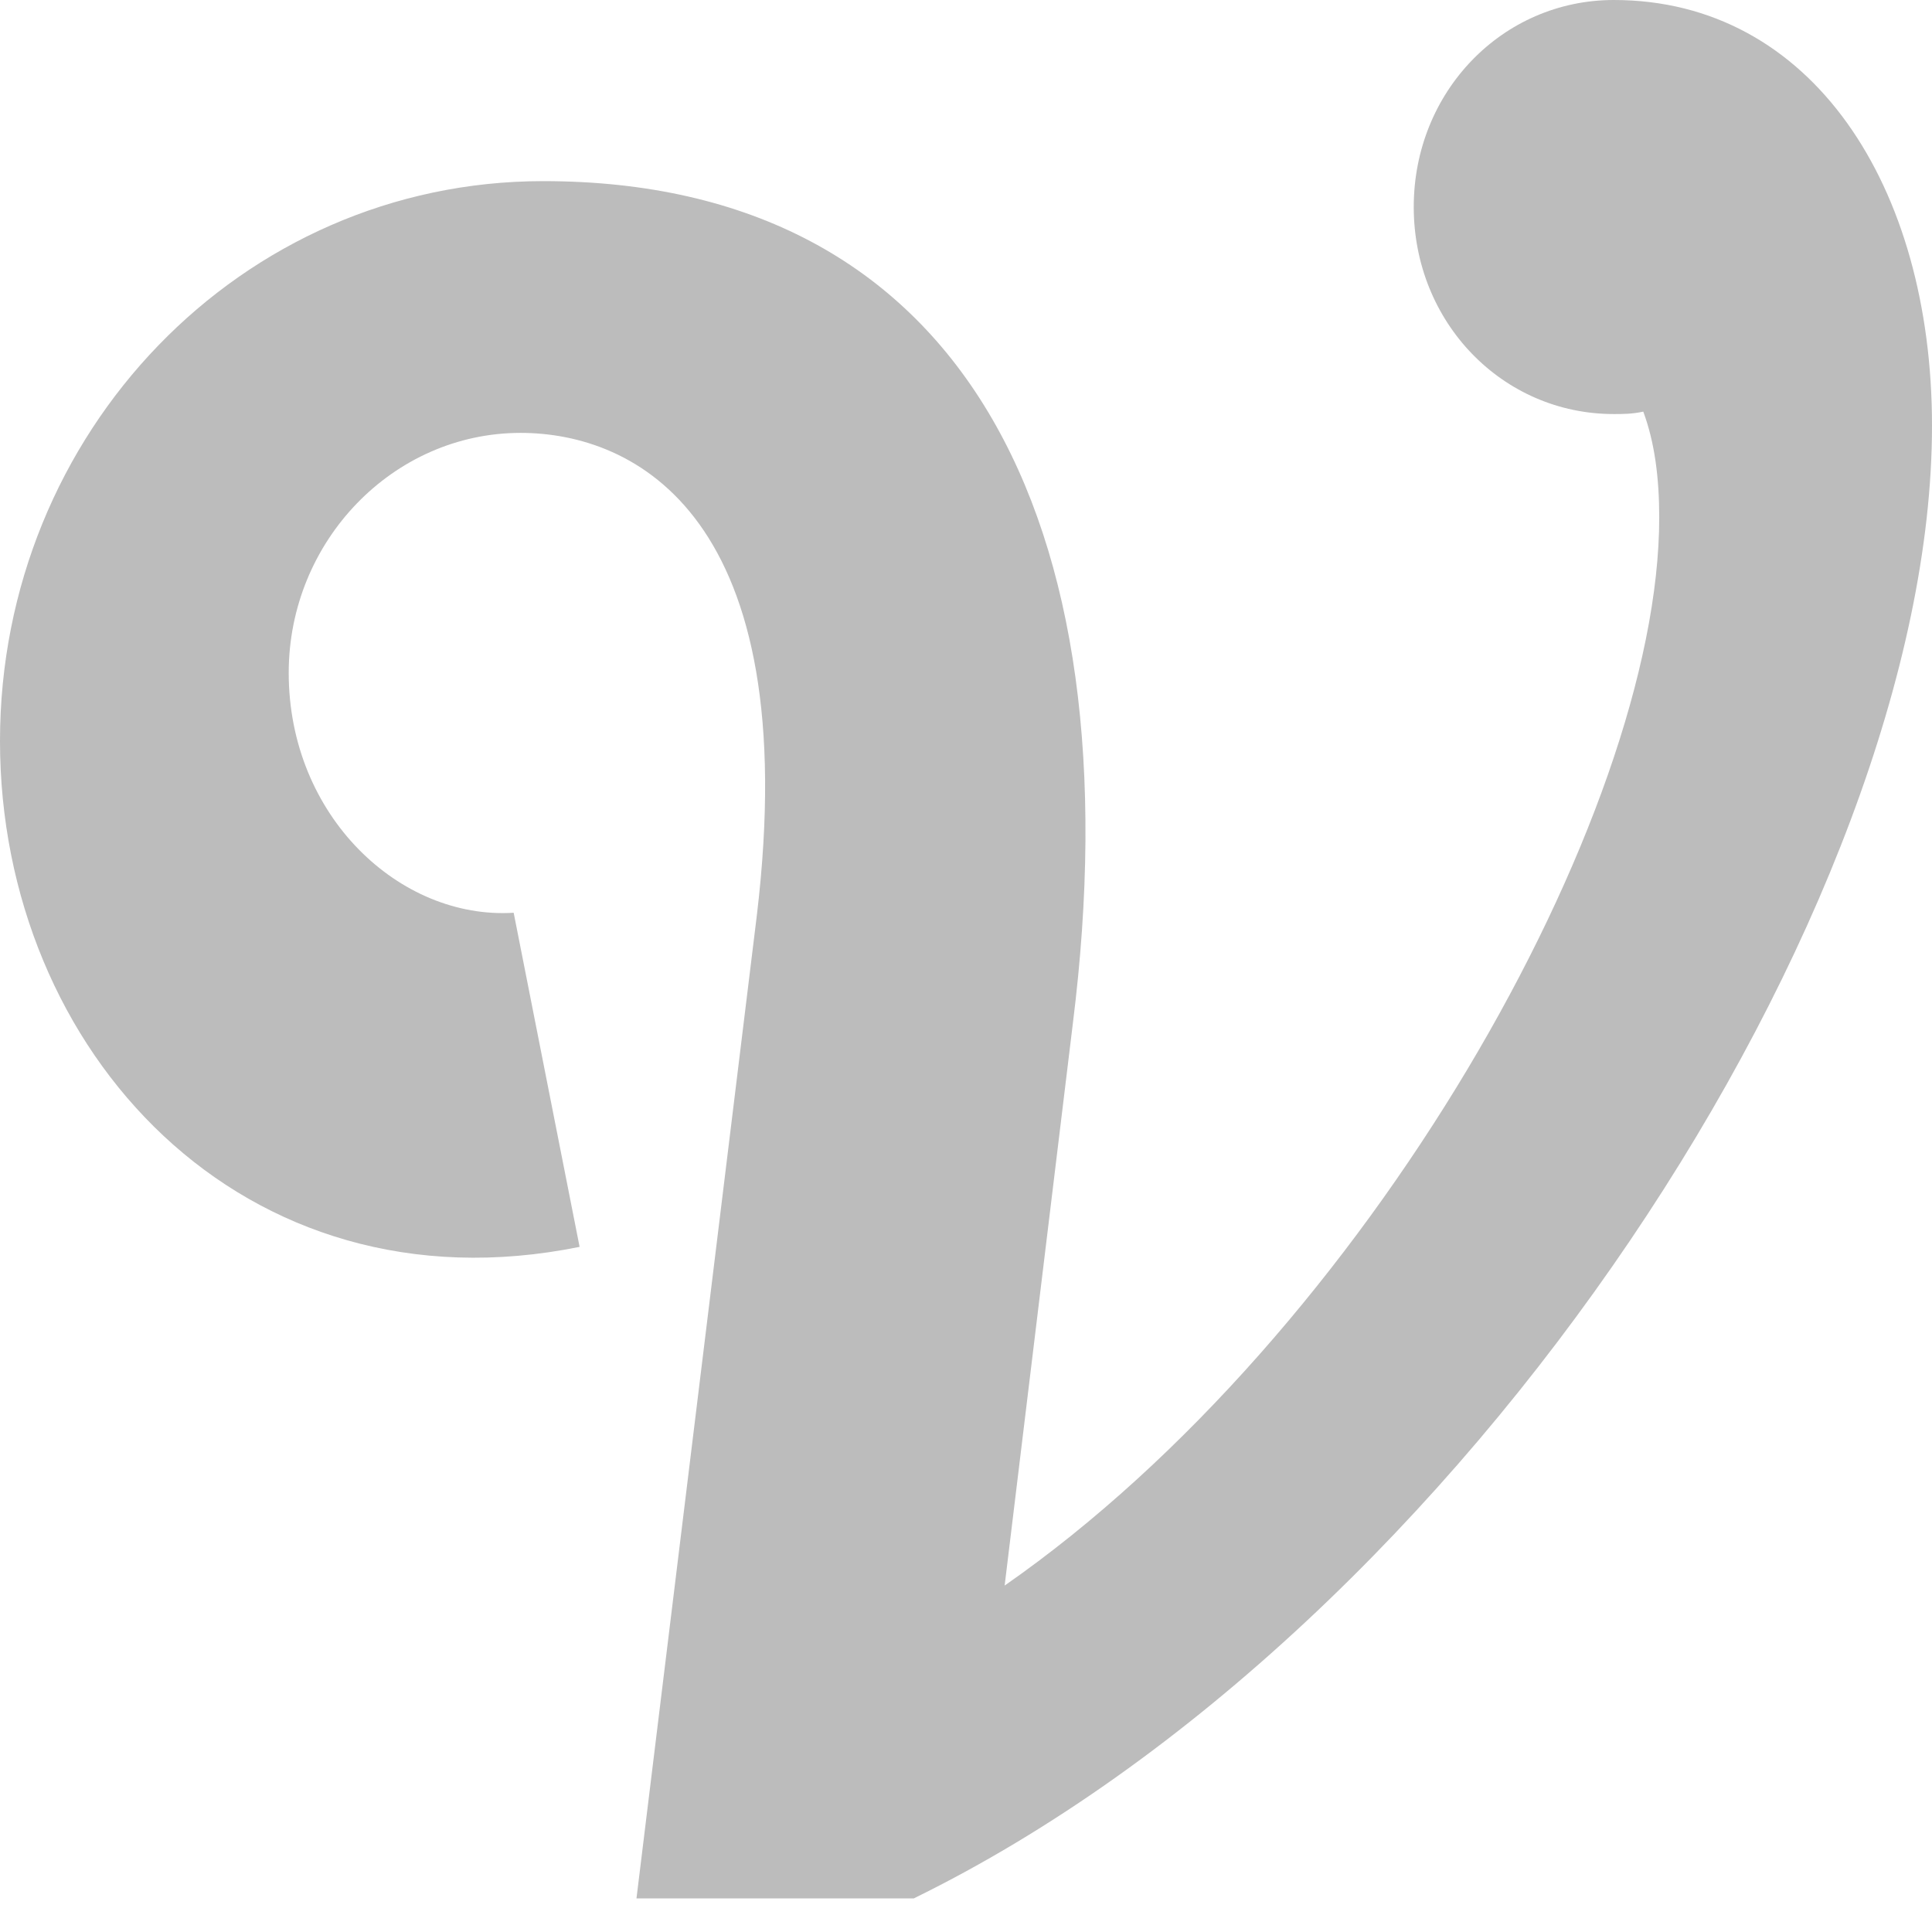 <?xml version="1.0" encoding="UTF-8" standalone="no"?>
<svg width="16px" height="16px" viewBox="0 0 16 16" version="1.1" xmlns="http://www.w3.org/2000/svg" xmlns:xlink="http://www.w3.org/1999/xlink">
    <!-- Generator: sketchtool 39.1 (31720) - http://www.bohemiancoding.com/sketch -->
    <title>5515C463-D610-4FED-AD14-AA86F48498D7</title>
    <desc>Created with sketchtool.</desc>
    <defs></defs>
    <g id="Index-Blog" stroke="none" stroke-width="1" fill="none" fill-rule="evenodd">
        <g id="1.-Index---Rev" transform="translate(-1090, -1800)">
            <g id="Group-3" transform="translate(876, 1757)">
                <g id="Group-8" transform="translate(1, 28)">
                    <g id="Group-7" transform="translate(177, -1)">
                        <g id="Vidio" transform="translate(34, 14)">
                            <rect id="Rectangle-30" x="0" y="0" width="20" height="20"></rect>
                            <path d="M13.708,3.714 C13.708,4.669 14.442,5.429 15.365,5.429 C15.44,5.429 15.515,5.429 15.609,5.409 C15.703,5.663 15.741,5.955 15.741,6.286 C15.741,8.76 13.313,13.047 10.32,15.131 L10.885,10.475 C11.412,6.267 9.944,3.5 6.499,3.5 C3.995,3.5 2,5.585 2,8.137 C2,10.708 4.014,12.891 6.8,12.326 L6.254,9.559 C5.313,9.618 4.391,8.76 4.391,7.572 C4.391,6.481 5.256,5.585 6.311,5.585 C7.252,5.585 8.664,6.267 8.268,9.579 L7.271,17.722 L9.567,17.722 C14.141,15.482 18,9.501 18,5.526 C18,3.539 17.002,2 15.365,2 C14.442,2 13.708,2.76 13.708,3.714" id="logo" fill="#BCBCBC"></path>
                        </g>
                    </g>
                </g>
            </g>
        </g>
    </g>
</svg>